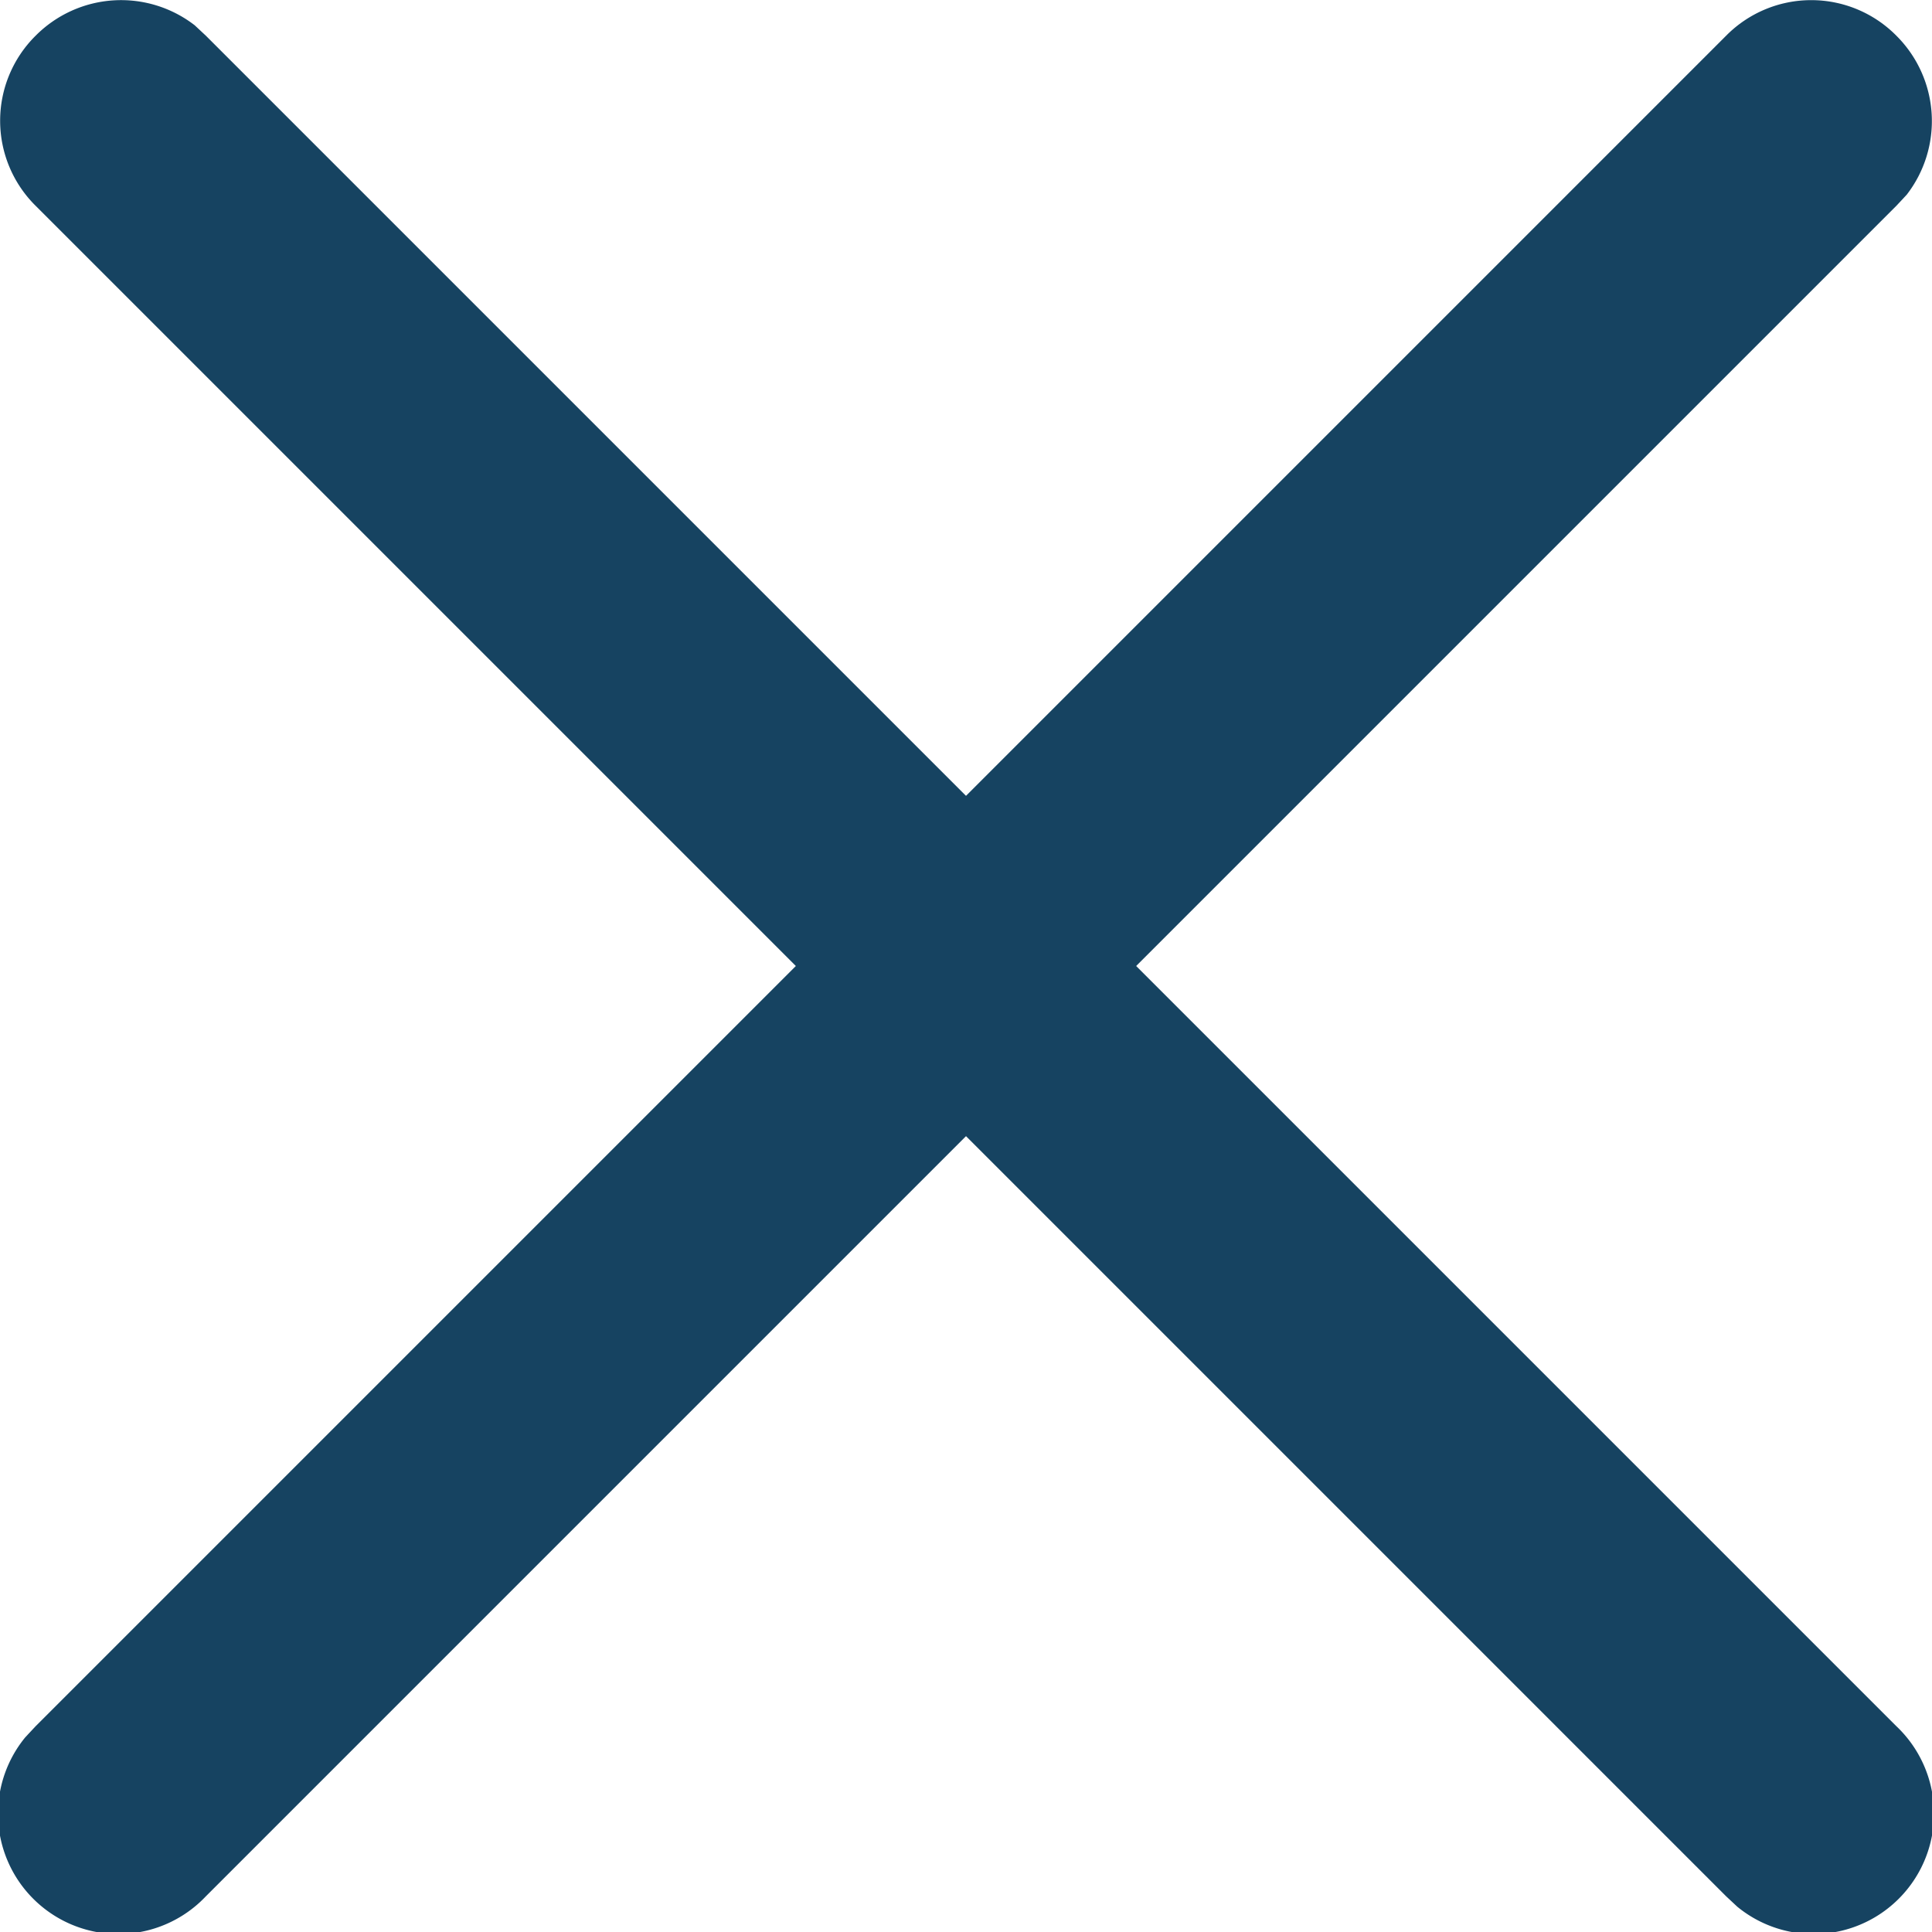 <svg xmlns="http://www.w3.org/2000/svg" viewBox="0 0 26 26"><defs><style>.cls-1{fill:#164361;}</style></defs><title>mobile-menu-close</title><g id="Layer_2" data-name="Layer 2"><g id="Layer_1-2" data-name="Layer 1"><g id="For-dev"><g id="mobile-menu-close"><path id="Line-7" class="cls-1" d="M23.23.48a1.61,1.61,0,0,1,2.29,0,1.62,1.62,0,0,1,.14,2.14l-.14.15L2.77,25.52A1.62,1.62,0,0,1,.34,23.38l.14-.15Z"/><path id="Line-7-Copy" class="cls-1" d="M.48.48A1.62,1.62,0,0,1,2.62.34l.15.14L25.52,23.23a1.62,1.62,0,0,1-2.14,2.43l-.15-.14L.48,2.77A1.61,1.61,0,0,1,.48.48Z"/></g></g></g></g></svg>